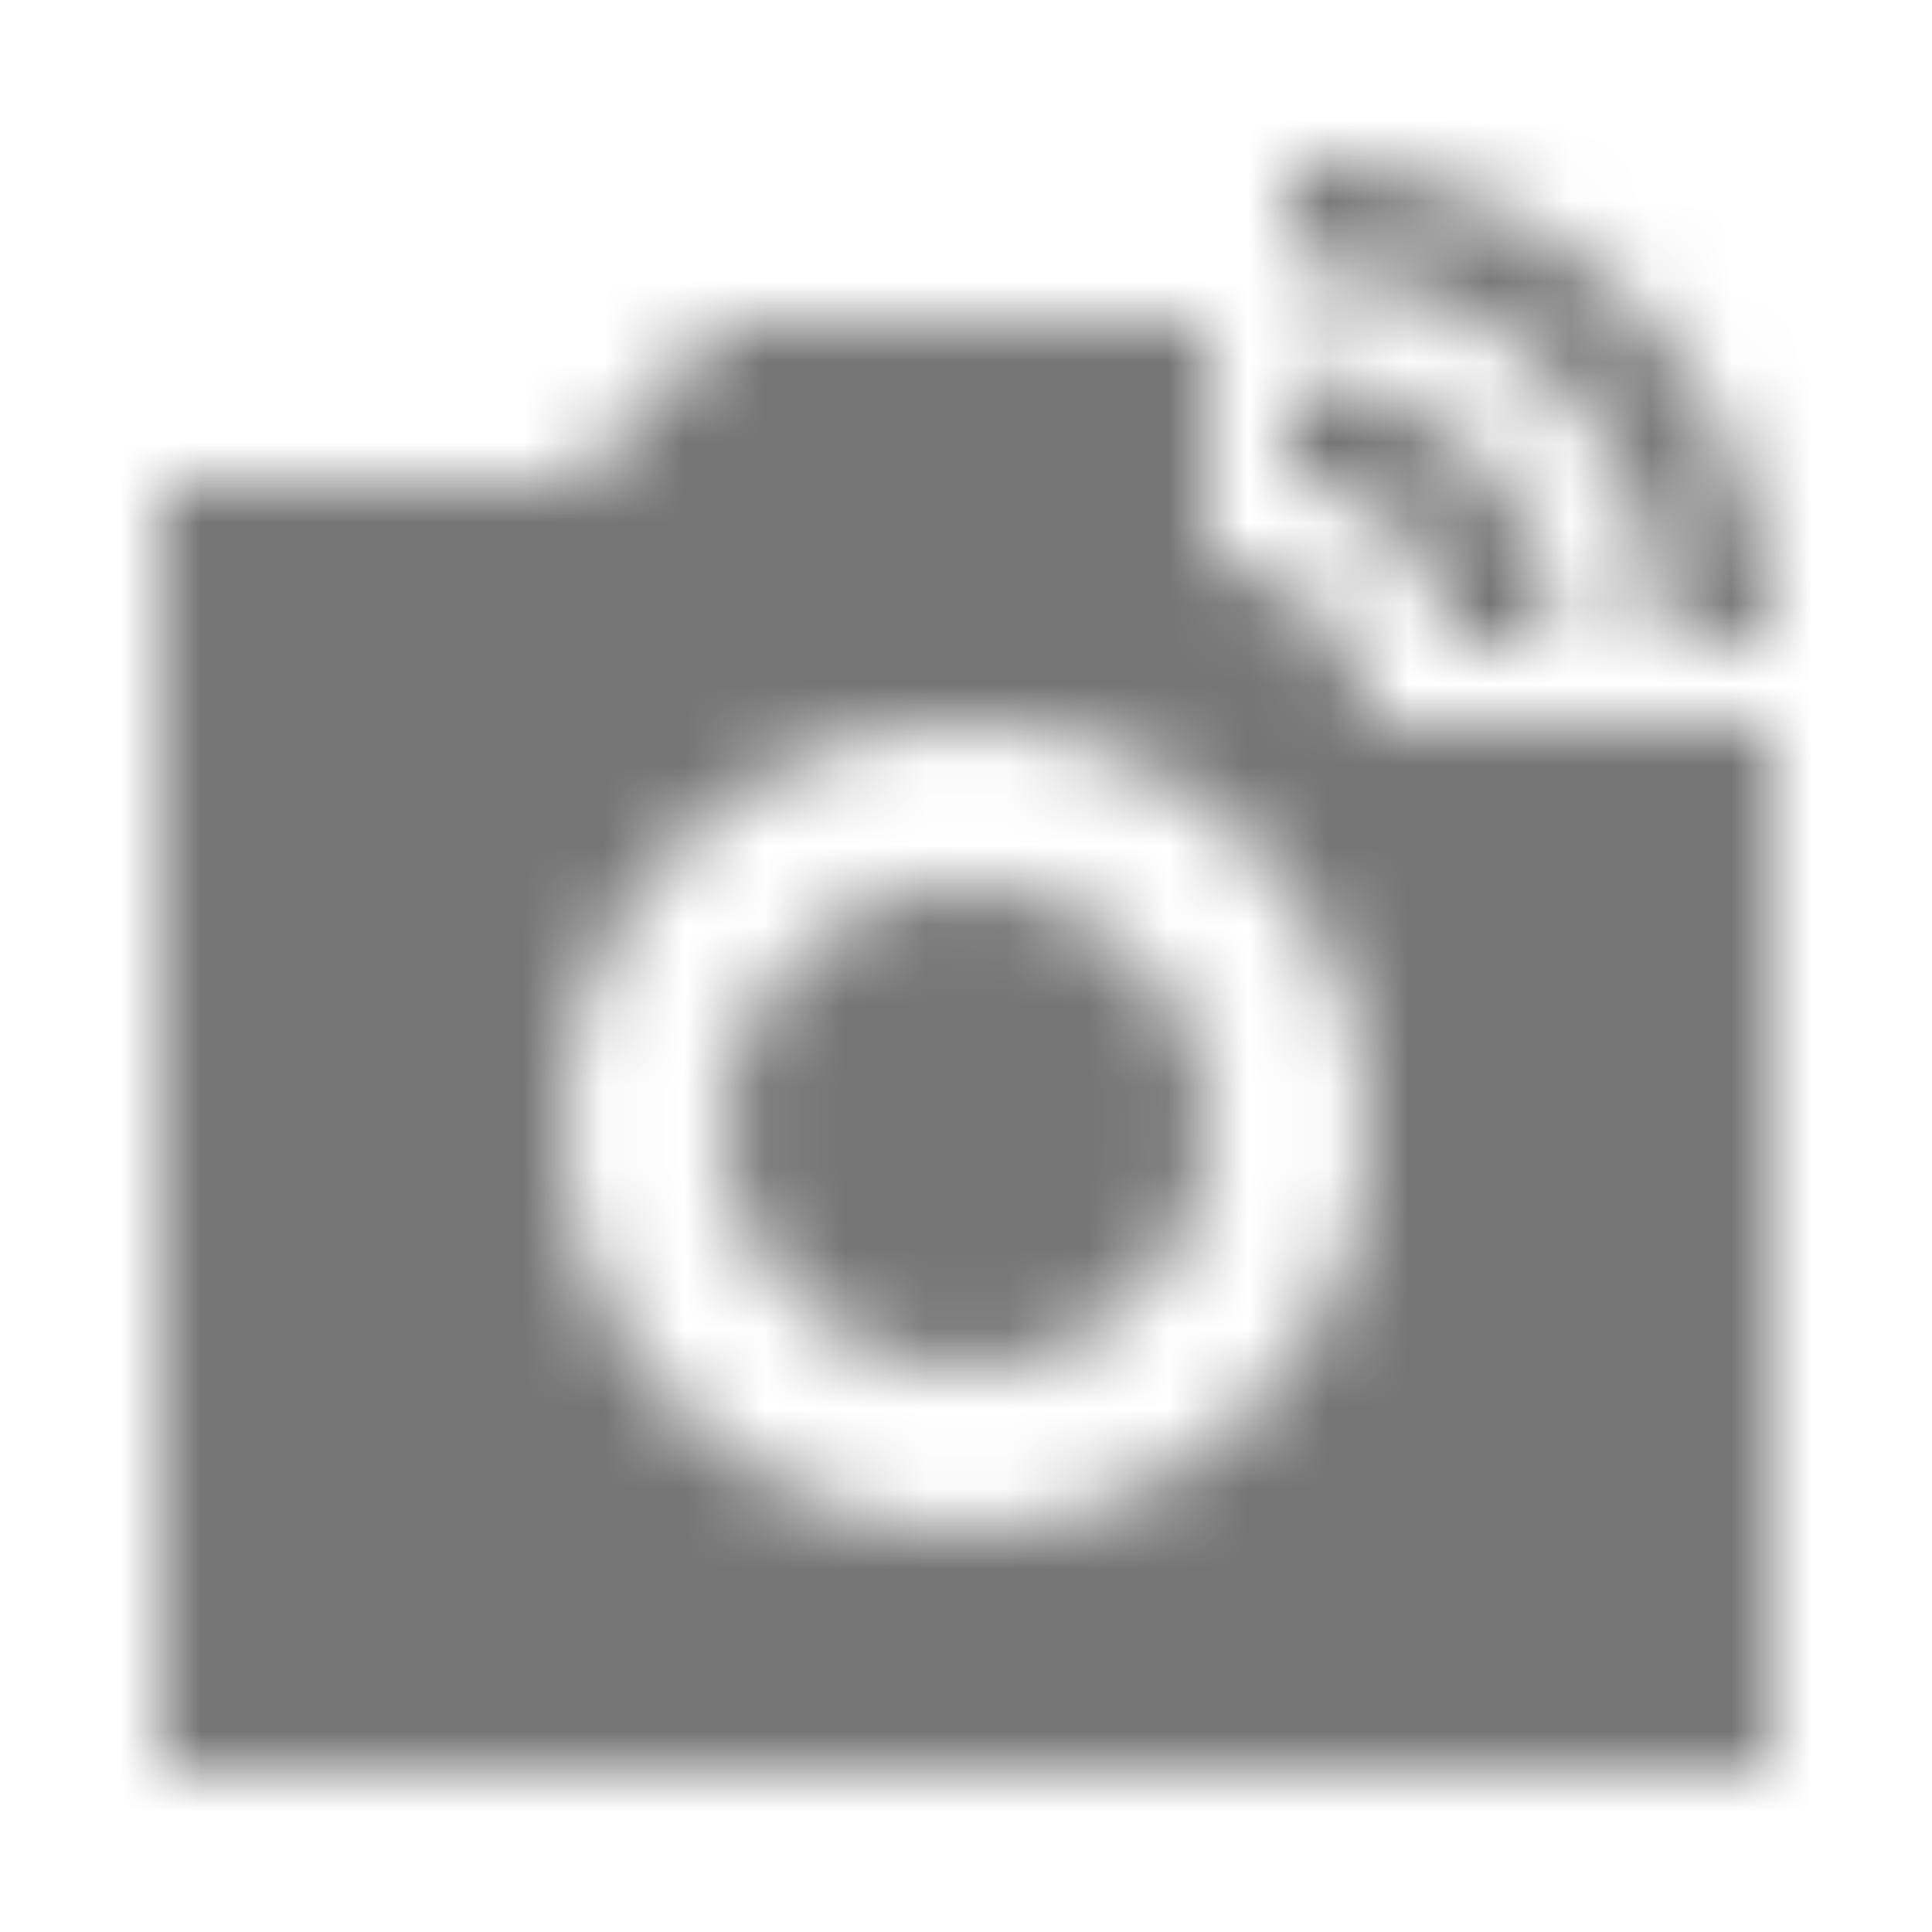 <?xml version="1.0" encoding="UTF-8"?>
<svg width="24px" height="24px" viewBox="0 0 24 24" version="1.1" xmlns="http://www.w3.org/2000/svg" xmlns:xlink="http://www.w3.org/1999/xlink">
    <!-- Generator: Sketch 50 (54983) - http://www.bohemiancoding.com/sketch -->
    <title>icon/image/linked_camera_24px_sharp</title>
    <desc>Created with Sketch.</desc>
    <defs>
        <path d="M12,11 C10.928,11 9.938,11.572 9.402,12.5 C8.866,13.428 8.866,14.572 9.402,15.5 C9.938,16.428 10.928,17 12,17 C13.072,17 14.062,16.428 14.598,15.5 C15.134,14.572 15.134,13.428 14.598,12.5 C14.062,11.572 13.072,11 12,11 Z M18,8 L19.33,8 C19.33,6.16 17.84,4.67 16,4.67 L16,6 C17.11,6 18,6.89 18,8 Z M20.67,8 L22,8 C22,4.69 19.31,2 16,2 L16,3.33 C18.58,3.33 20.67,5.42 20.67,8 Z M15,7 L15,4 L9,4 L7.17,6 L2,6 L2,22 L22,22 L22,9 L17,9 C17,7.9 16.1,7 15,7 Z M12,19 C9.24,19 7,16.76 7,14 C7,11.24 9.24,9 12,9 C14.76,9 17,11.24 17,14 C17,16.76 14.76,19 12,19 Z" id="path-1"></path>
    </defs>
    <g id="icon/image/linked_camera_24px" stroke="none" stroke-width="1" fill="none" fill-rule="evenodd">
        <mask id="mask-2" fill="white">
            <use xlink:href="#path-1"></use>
        </mask>
        <g fill-rule="nonzero"></g>
        <g id="✱-/-Color-/-Icons-/-Black-/-Inactive" mask="url(#mask-2)" fill="#000000" fill-opacity="0.54">
            <rect id="Rectangle" x="0" y="0" width="24" height="24"></rect>
        </g>
    </g>
</svg>
